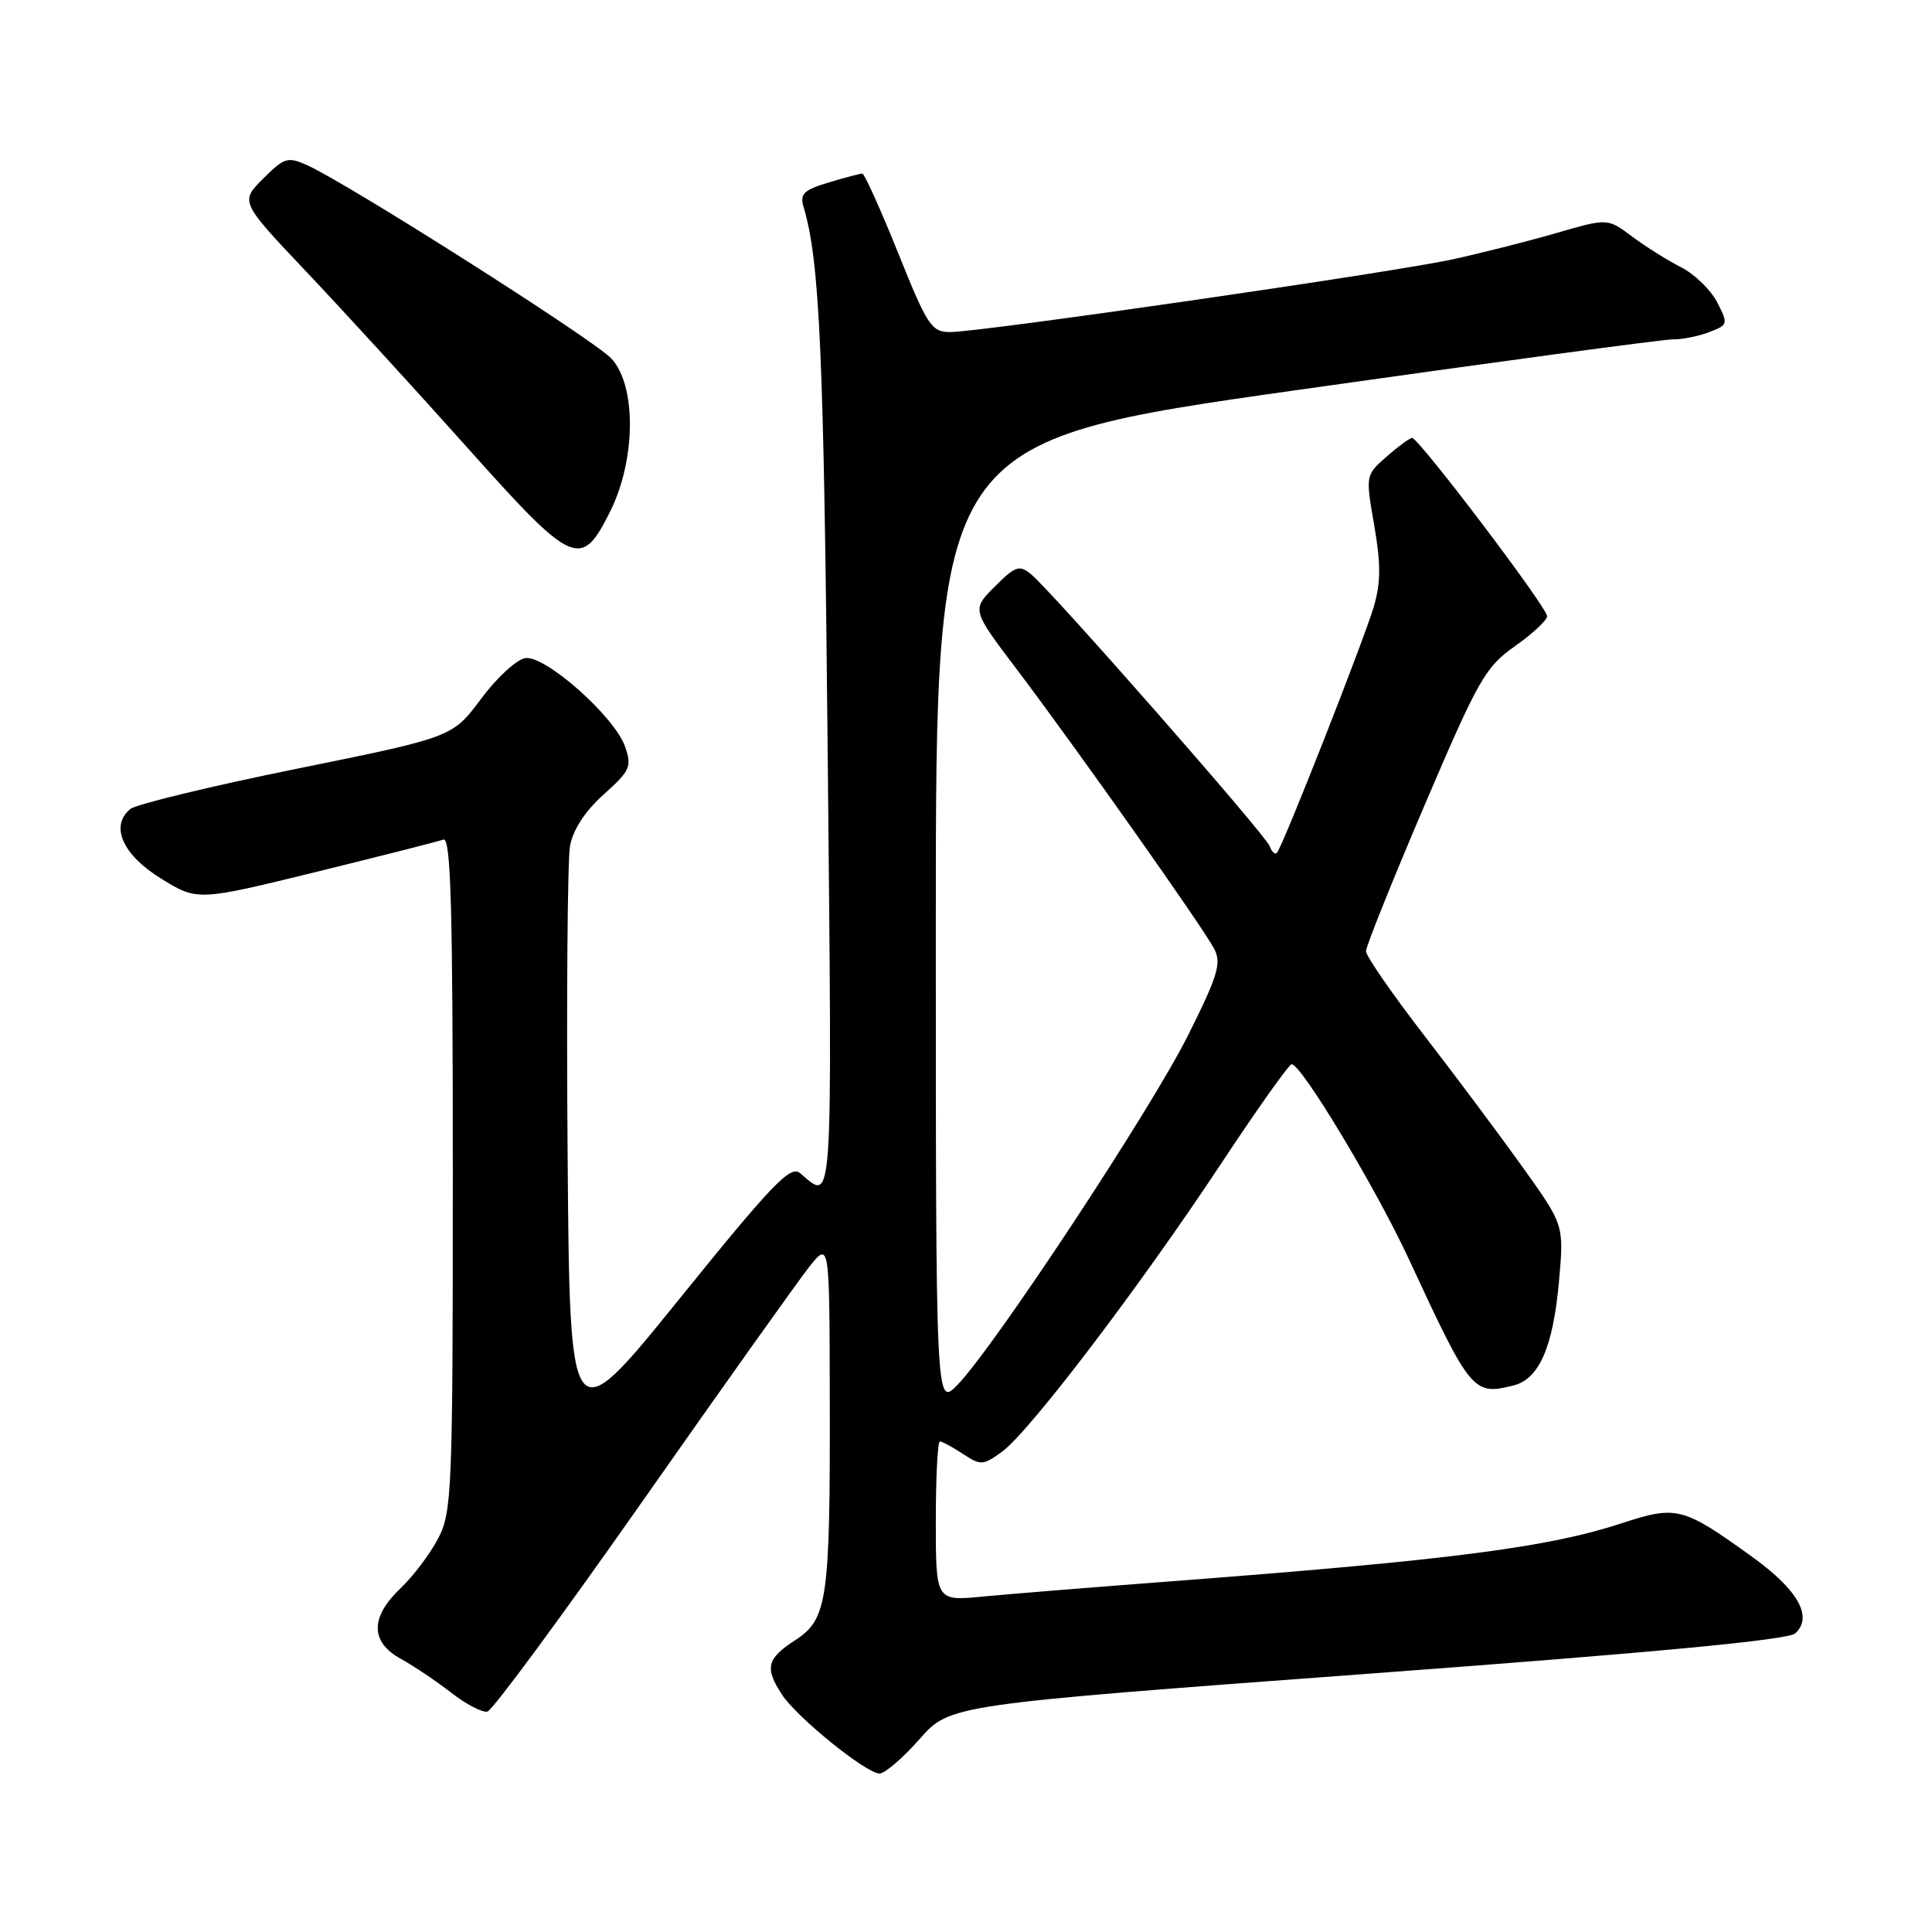 <?xml version="1.0" encoding="UTF-8" standalone="no"?>
<!DOCTYPE svg PUBLIC "-//W3C//DTD SVG 1.1//EN" "http://www.w3.org/Graphics/SVG/1.1/DTD/svg11.dtd" >
<svg xmlns="http://www.w3.org/2000/svg" xmlns:xlink="http://www.w3.org/1999/xlink" version="1.1" viewBox="0 0 256 256">
 <g >
 <path fill="currentColor"
d=" M 121.84 230.45 C 125.85 225.89 125.85 225.89 181.17 221.79 C 219.27 218.97 236.93 217.30 237.88 216.43 C 240.26 214.25 238.27 210.69 232.23 206.33 C 222.96 199.65 222.19 199.45 214.85 201.85 C 205.15 205.04 192.18 206.71 156.00 209.47 C 145.28 210.28 133.69 211.22 130.25 211.55 C 124.00 212.16 124.00 212.16 124.00 201.58 C 124.00 195.76 124.24 191.00 124.54 191.00 C 124.83 191.00 126.21 191.74 127.59 192.65 C 129.97 194.21 130.27 194.19 132.81 192.33 C 136.43 189.67 151.01 170.51 161.75 154.27 C 166.56 146.99 170.79 141.03 171.15 141.02 C 172.43 140.98 182.35 157.48 186.72 166.92 C 194.88 184.52 195.21 184.92 200.55 183.58 C 203.94 182.73 205.78 178.52 206.57 169.83 C 207.24 162.35 207.24 162.35 201.95 154.92 C 199.04 150.84 193.14 142.93 188.83 137.35 C 184.52 131.77 181.00 126.68 181.00 126.04 C 181.00 125.41 184.48 116.73 188.74 106.75 C 195.90 89.99 196.81 88.39 200.74 85.62 C 203.08 83.97 205.00 82.18 205.00 81.65 C 205.00 80.47 187.96 57.99 187.11 58.03 C 186.77 58.05 185.25 59.17 183.72 60.51 C 180.94 62.96 180.94 62.97 182.09 69.60 C 182.98 74.71 182.97 77.19 182.04 80.37 C 180.72 84.84 169.97 112.18 169.20 113.00 C 168.94 113.28 168.51 112.88 168.24 112.12 C 167.71 110.63 139.43 78.40 136.61 76.08 C 135.07 74.82 134.54 75.00 131.82 77.72 C 128.75 80.79 128.75 80.79 134.69 88.64 C 142.68 99.21 159.46 122.96 160.89 125.73 C 161.88 127.63 161.38 129.27 157.40 137.23 C 152.50 147.03 131.78 178.43 126.89 183.48 C 124.00 186.46 124.00 186.46 124.00 122.47 C 124.00 58.47 124.00 58.47 171.75 51.70 C 198.01 47.98 220.48 44.95 221.68 44.97 C 222.89 44.99 225.04 44.56 226.47 44.01 C 228.99 43.05 229.02 42.94 227.52 40.03 C 226.66 38.38 224.51 36.30 222.73 35.40 C 220.95 34.50 218.04 32.67 216.26 31.34 C 213.02 28.91 213.02 28.91 206.26 30.87 C 202.54 31.95 196.35 33.52 192.50 34.36 C 184.56 36.10 129.98 44.00 125.90 44.00 C 123.43 44.00 122.88 43.17 119.00 33.50 C 116.68 27.73 114.54 23.00 114.26 23.00 C 113.97 23.00 111.96 23.53 109.80 24.18 C 106.49 25.17 105.96 25.69 106.48 27.43 C 108.62 34.62 109.16 46.69 109.67 99.38 C 110.27 161.73 110.44 159.15 106.00 155.44 C 104.73 154.38 102.32 156.89 90.00 172.14 C 75.50 190.08 75.50 190.08 75.21 152.79 C 75.05 132.28 75.20 113.98 75.53 112.11 C 75.93 109.93 77.51 107.50 79.99 105.27 C 83.51 102.11 83.75 101.58 82.82 98.92 C 81.44 94.95 72.27 86.82 69.61 87.20 C 68.47 87.37 65.83 89.79 63.75 92.59 C 59.96 97.68 59.96 97.68 39.29 101.87 C 27.92 104.18 18.01 106.58 17.26 107.20 C 14.55 109.45 16.24 113.27 21.33 116.41 C 26.17 119.39 26.17 119.39 41.83 115.55 C 50.45 113.43 58.06 111.50 58.75 111.25 C 59.74 110.88 60.00 120.14 60.00 155.43 C 60.00 197.40 59.89 200.30 58.09 203.79 C 57.04 205.83 54.79 208.82 53.09 210.44 C 49.04 214.29 49.04 217.56 53.10 219.80 C 54.80 220.73 57.81 222.75 59.78 224.29 C 61.75 225.82 63.92 226.95 64.59 226.79 C 65.26 226.63 74.51 214.08 85.15 198.90 C 95.79 183.73 105.72 169.78 107.20 167.90 C 109.91 164.50 109.91 164.50 109.95 185.11 C 110.01 212.05 109.66 214.56 105.36 217.34 C 101.60 219.78 101.30 221.00 103.62 224.55 C 105.61 227.59 114.78 235.00 116.55 235.00 C 117.25 235.00 119.63 232.95 121.84 230.45 Z  M 80.88 67.71 C 84.27 60.86 84.34 51.05 81.00 47.50 C 78.66 45.00 46.09 24.31 40.70 21.89 C 38.12 20.73 37.66 20.88 34.86 23.68 C 31.81 26.73 31.81 26.73 40.69 36.11 C 45.58 41.28 55.13 51.71 61.91 59.30 C 76.00 75.07 77.00 75.52 80.88 67.71 Z "/>
</g>
</svg>